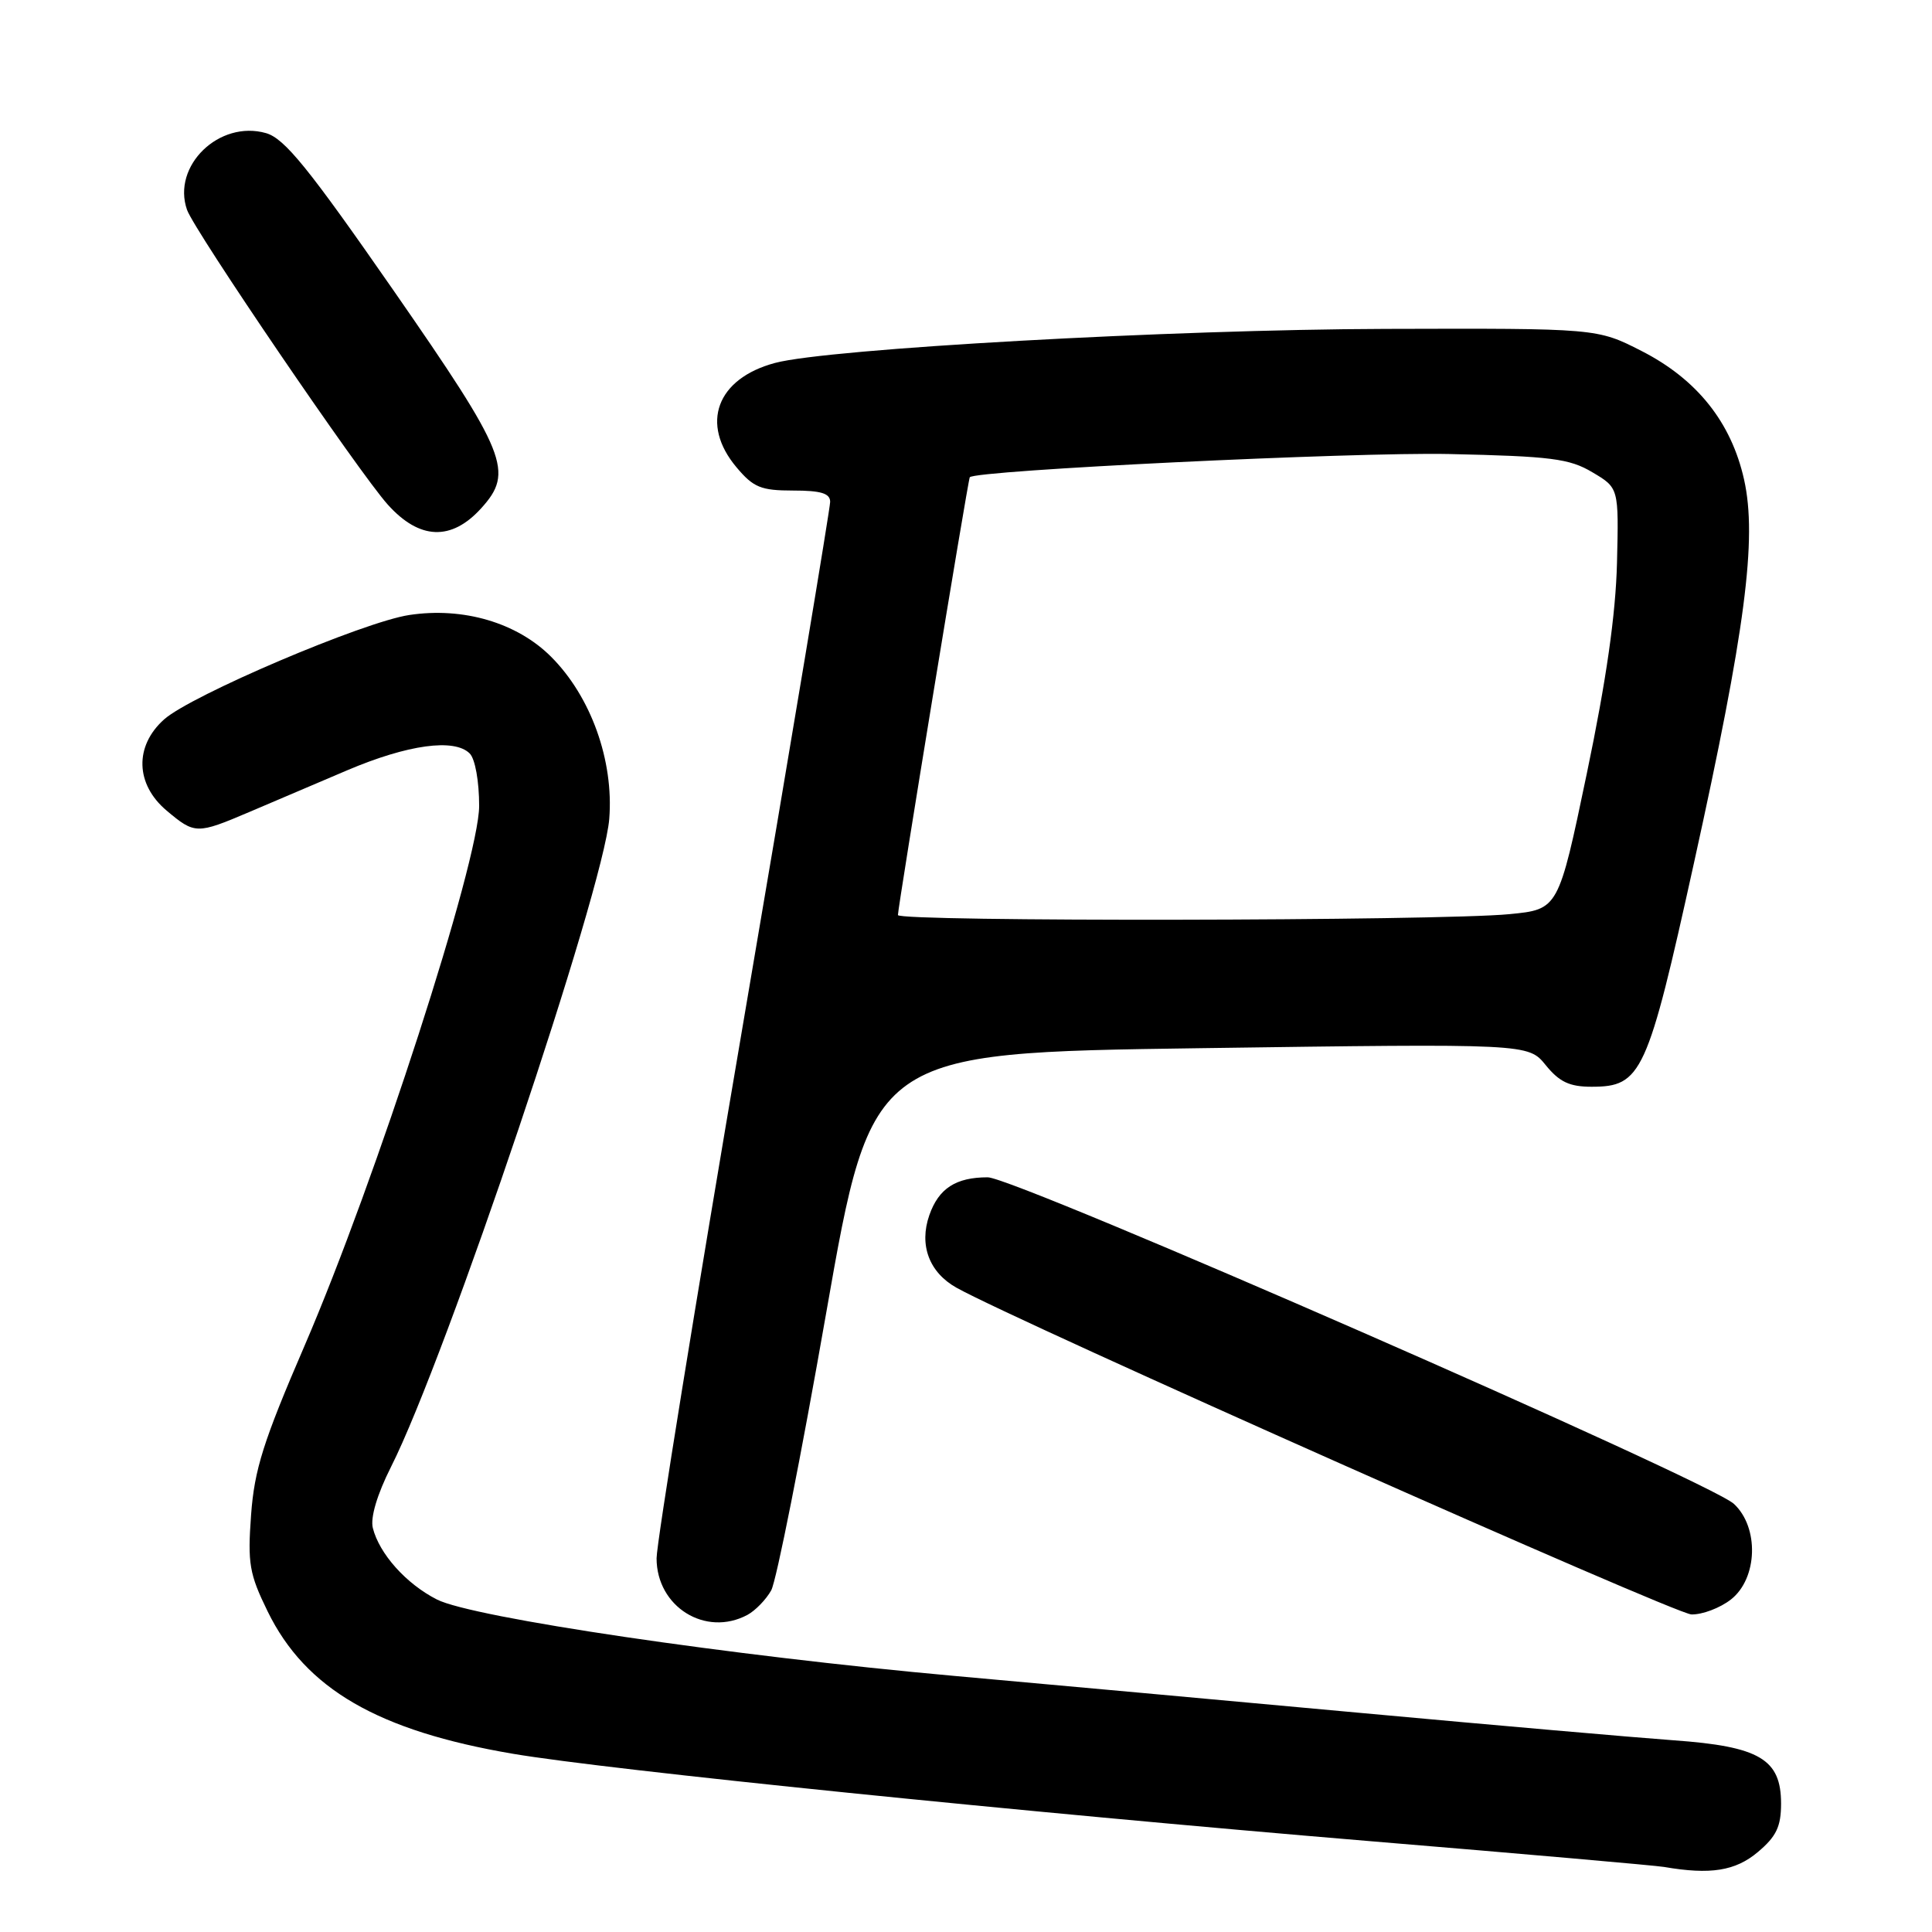 <?xml version="1.0" encoding="UTF-8" standalone="no"?>
<!DOCTYPE svg PUBLIC "-//W3C//DTD SVG 1.1//EN" "http://www.w3.org/Graphics/SVG/1.1/DTD/svg11.dtd" >
<svg xmlns="http://www.w3.org/2000/svg" xmlns:xlink="http://www.w3.org/1999/xlink" version="1.1" viewBox="0 0 256 256">
 <g >
 <path fill="currentColor"
d=" M 232.92 245.41 C 235.37 243.35 236.00 242.04 236.00 238.98 C 236.00 233.10 233.15 231.41 221.78 230.60 C 216.68 230.23 198.10 228.61 180.50 226.99 C 162.90 225.37 138.59 223.16 126.48 222.07 C 96.82 219.40 62.60 214.35 57.89 211.94 C 53.82 209.87 50.26 205.89 49.40 202.46 C 49.06 201.09 49.97 198.02 51.82 194.35 C 59.10 179.94 79.98 117.90 80.73 108.50 C 81.34 100.76 78.30 92.30 73.02 87.02 C 68.51 82.51 61.39 80.41 54.24 81.49 C 48.19 82.39 25.32 92.13 21.75 95.32 C 17.79 98.85 17.93 103.92 22.08 107.41 C 25.81 110.55 26.09 110.55 33.00 107.61 C 36.02 106.32 41.88 103.83 46.00 102.07 C 54.05 98.65 60.21 97.81 62.24 99.84 C 62.96 100.56 63.49 103.53 63.49 106.80 C 63.47 114.15 49.79 156.44 40.35 178.33 C 34.90 190.96 33.71 194.71 33.27 200.72 C 32.80 207.17 33.03 208.55 35.47 213.53 C 40.49 223.79 50.08 229.35 68.00 232.39 C 80.64 234.53 135.69 240.14 181.50 243.96 C 201.85 245.65 219.40 247.19 220.50 247.38 C 226.64 248.44 229.95 247.91 232.92 245.41 Z  M 99.04 213.98 C 100.09 213.41 101.51 211.95 102.19 210.73 C 102.87 209.50 106.15 192.97 109.47 174.00 C 115.52 139.50 115.52 139.50 159.01 138.89 C 202.50 138.28 202.50 138.28 204.82 141.14 C 206.63 143.37 207.98 144.00 210.90 144.00 C 217.52 144.00 218.29 142.31 224.45 114.39 C 231.27 83.50 232.85 71.39 231.10 63.55 C 229.40 55.95 224.86 50.26 217.52 46.51 C 211.62 43.50 211.62 43.50 183.56 43.58 C 155.31 43.66 109.75 46.20 102.70 48.09 C 94.95 50.16 92.74 56.16 97.59 61.92 C 99.83 64.59 100.83 65.00 105.09 65.00 C 108.79 65.00 110.00 65.37 110.00 66.50 C 110.00 67.33 104.83 98.35 98.50 135.44 C 92.17 172.52 87.00 204.49 87.00 206.48 C 87.00 212.91 93.49 216.95 99.04 213.98 Z  M 229.37 211.93 C 232.91 209.14 233.11 202.38 229.75 199.27 C 226.49 196.25 134.52 156.00 130.88 156.00 C 126.65 156.00 124.38 157.47 123.14 161.02 C 121.76 164.98 123.12 168.60 126.74 170.63 C 134.72 175.10 221.89 213.85 224.12 213.92 C 225.55 213.96 227.92 213.07 229.37 211.93 Z  M 63.75 67.36 C 68.14 62.53 67.19 60.17 52.14 38.48 C 40.87 22.25 37.71 18.35 35.25 17.64 C 29.05 15.87 22.75 21.98 24.78 27.80 C 25.75 30.58 47.59 62.65 51.38 66.86 C 55.58 71.54 59.80 71.71 63.75 67.36 Z  M 118.98 121.25 C 118.96 120.29 128.26 63.59 128.50 63.24 C 129.14 62.32 179.33 59.89 192.00 60.16 C 205.53 60.46 207.95 60.76 211.00 62.58 C 214.50 64.65 214.50 64.65 214.26 74.58 C 214.09 81.40 212.85 90.12 210.26 102.50 C 206.50 120.50 206.50 120.50 200.00 121.13 C 190.67 122.04 119.00 122.15 118.98 121.25 Z "/>
</g>
</svg>